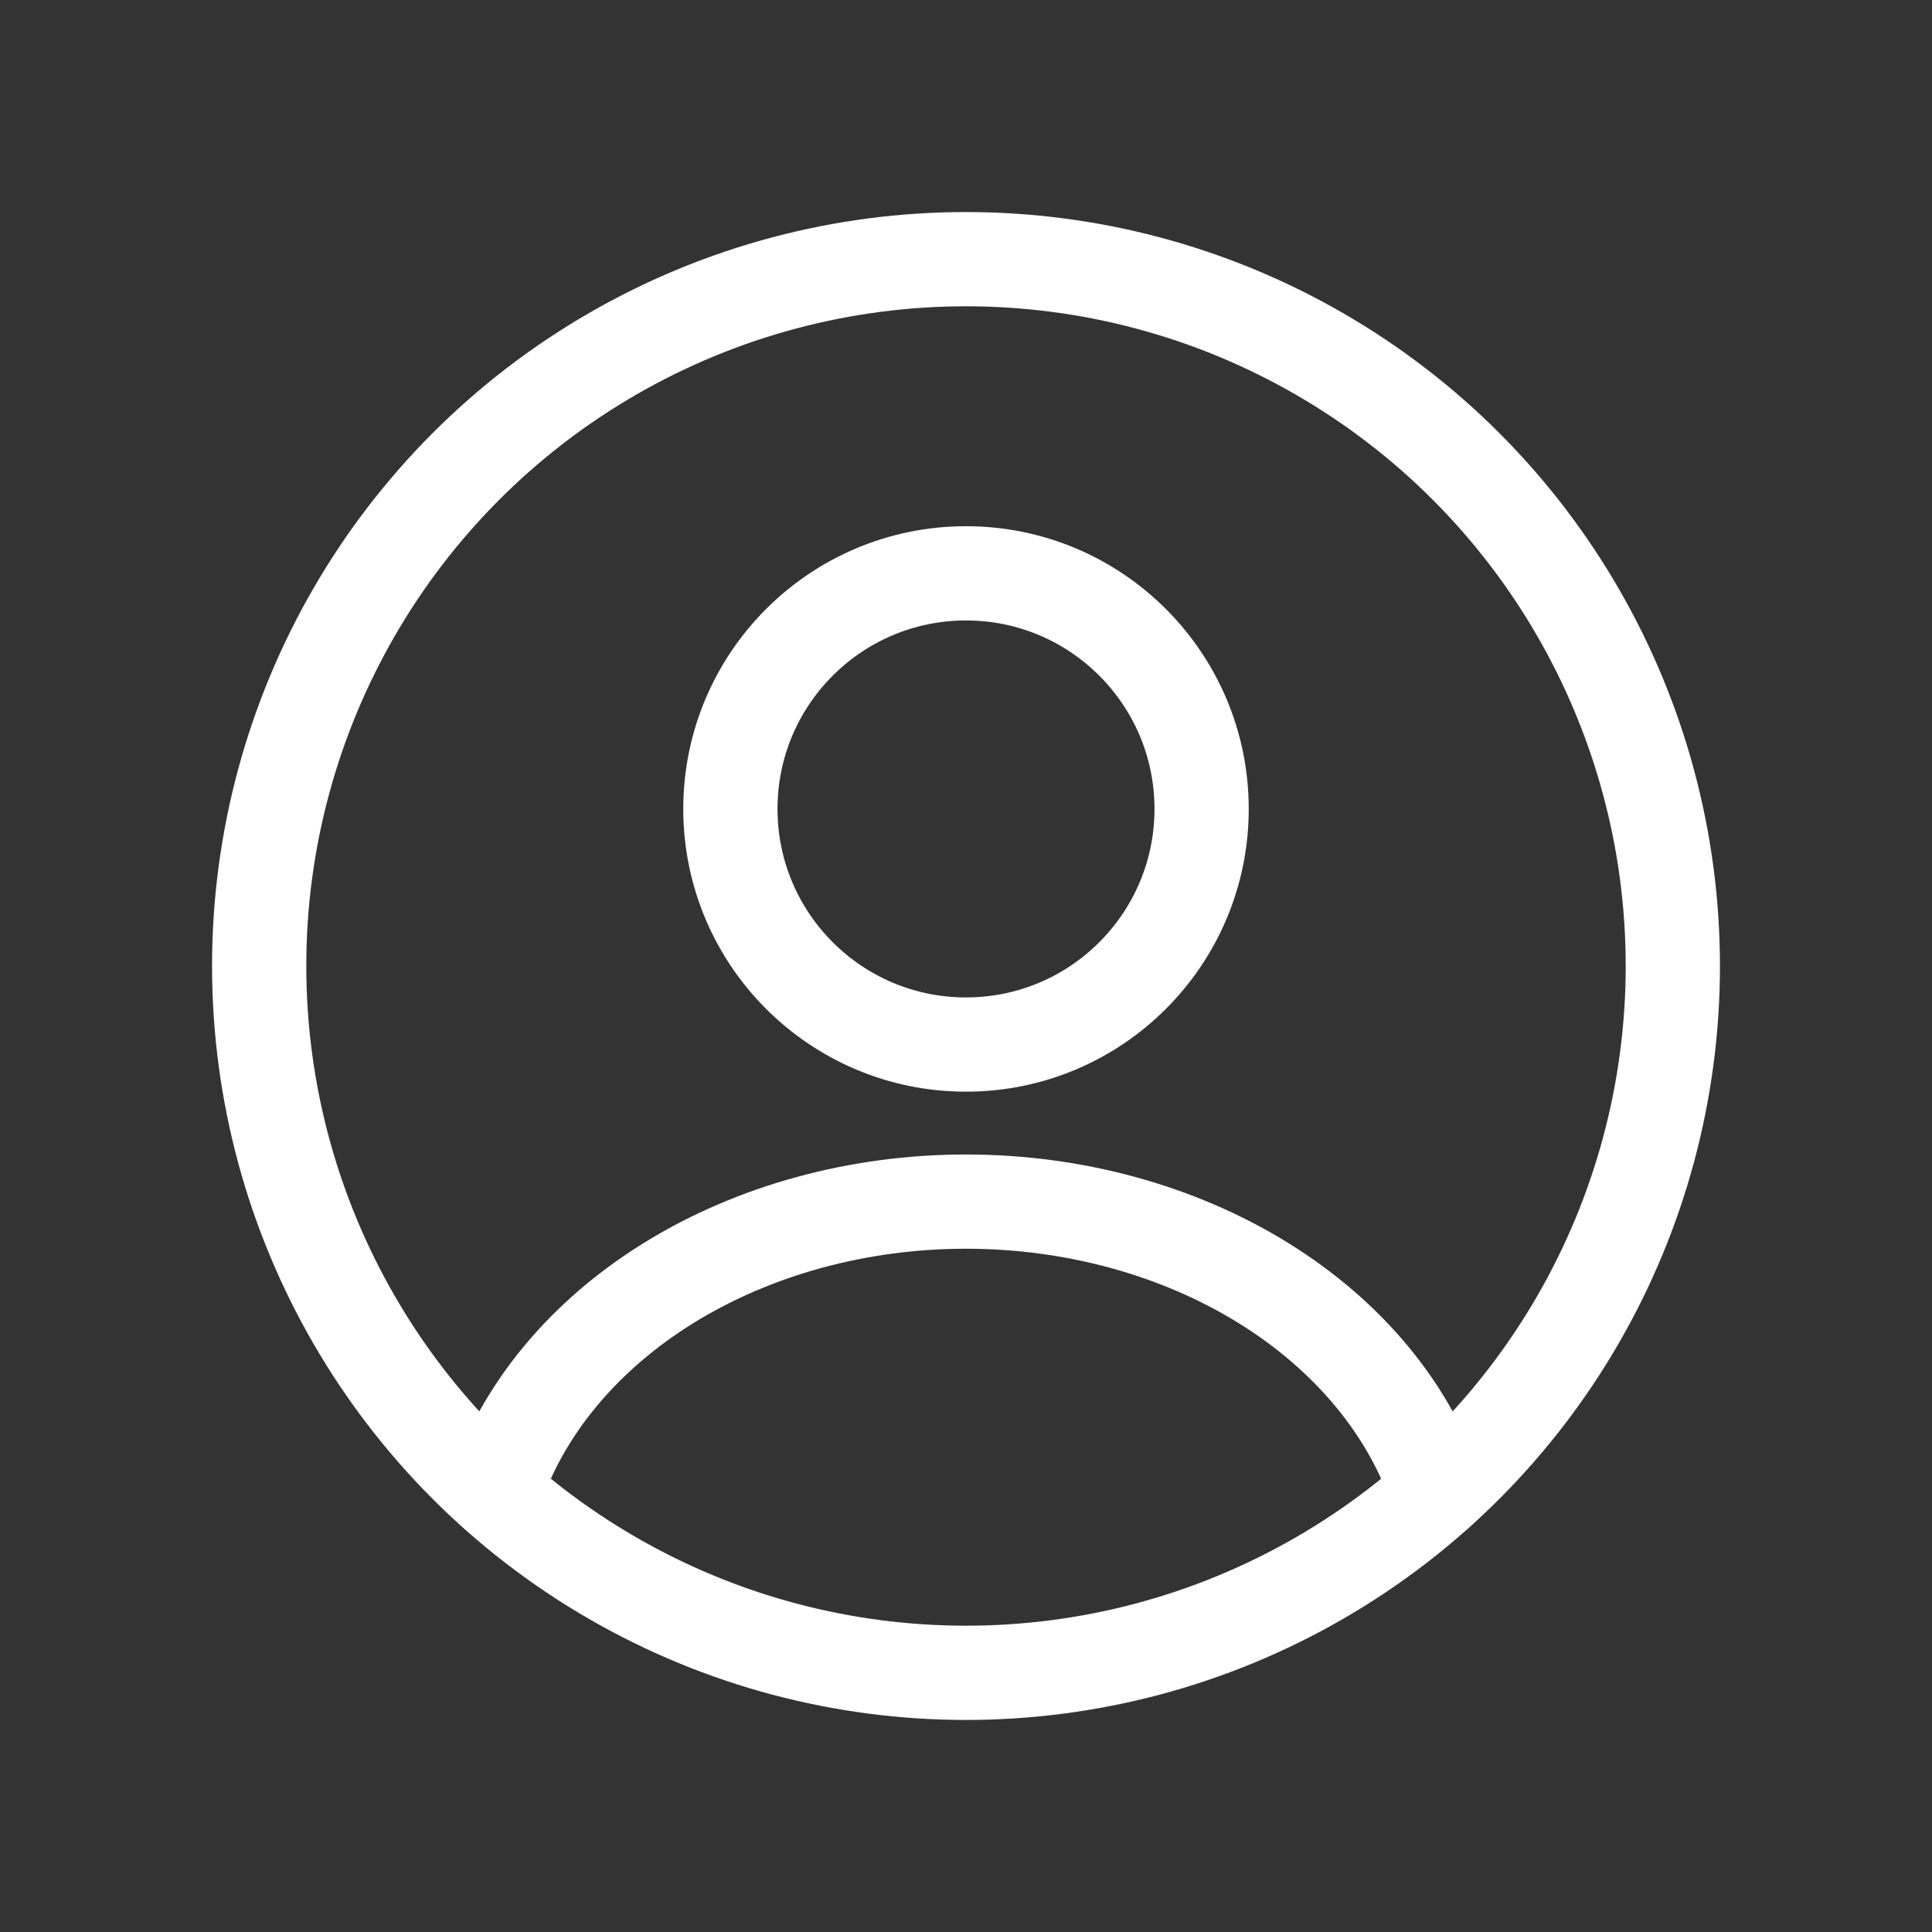 <svg width="41" height="41" viewBox="0 0 41 41" fill="none" xmlns="http://www.w3.org/2000/svg">
<rect x="0" y="0" width="41" height="41" fill="#333333" stroke="none"/>
<circle cx="20.5" cy="17.167" r="5" stroke="white" stroke-width="2" stroke-linecap="round"/>
<circle cx="20.5" cy="20.5" r="15" stroke="white" stroke-width="2"/>
<path d="M30.5 31.677C29.91 29.905 28.61 28.339 26.802 27.222C24.994 26.105 22.779 25.5 20.5 25.5C18.221 25.5 16.006 26.105 14.198 27.222C12.39 28.339 11.09 29.905 10.5 31.677" stroke="white" stroke-width="2" stroke-linecap="round"/>
</svg>
